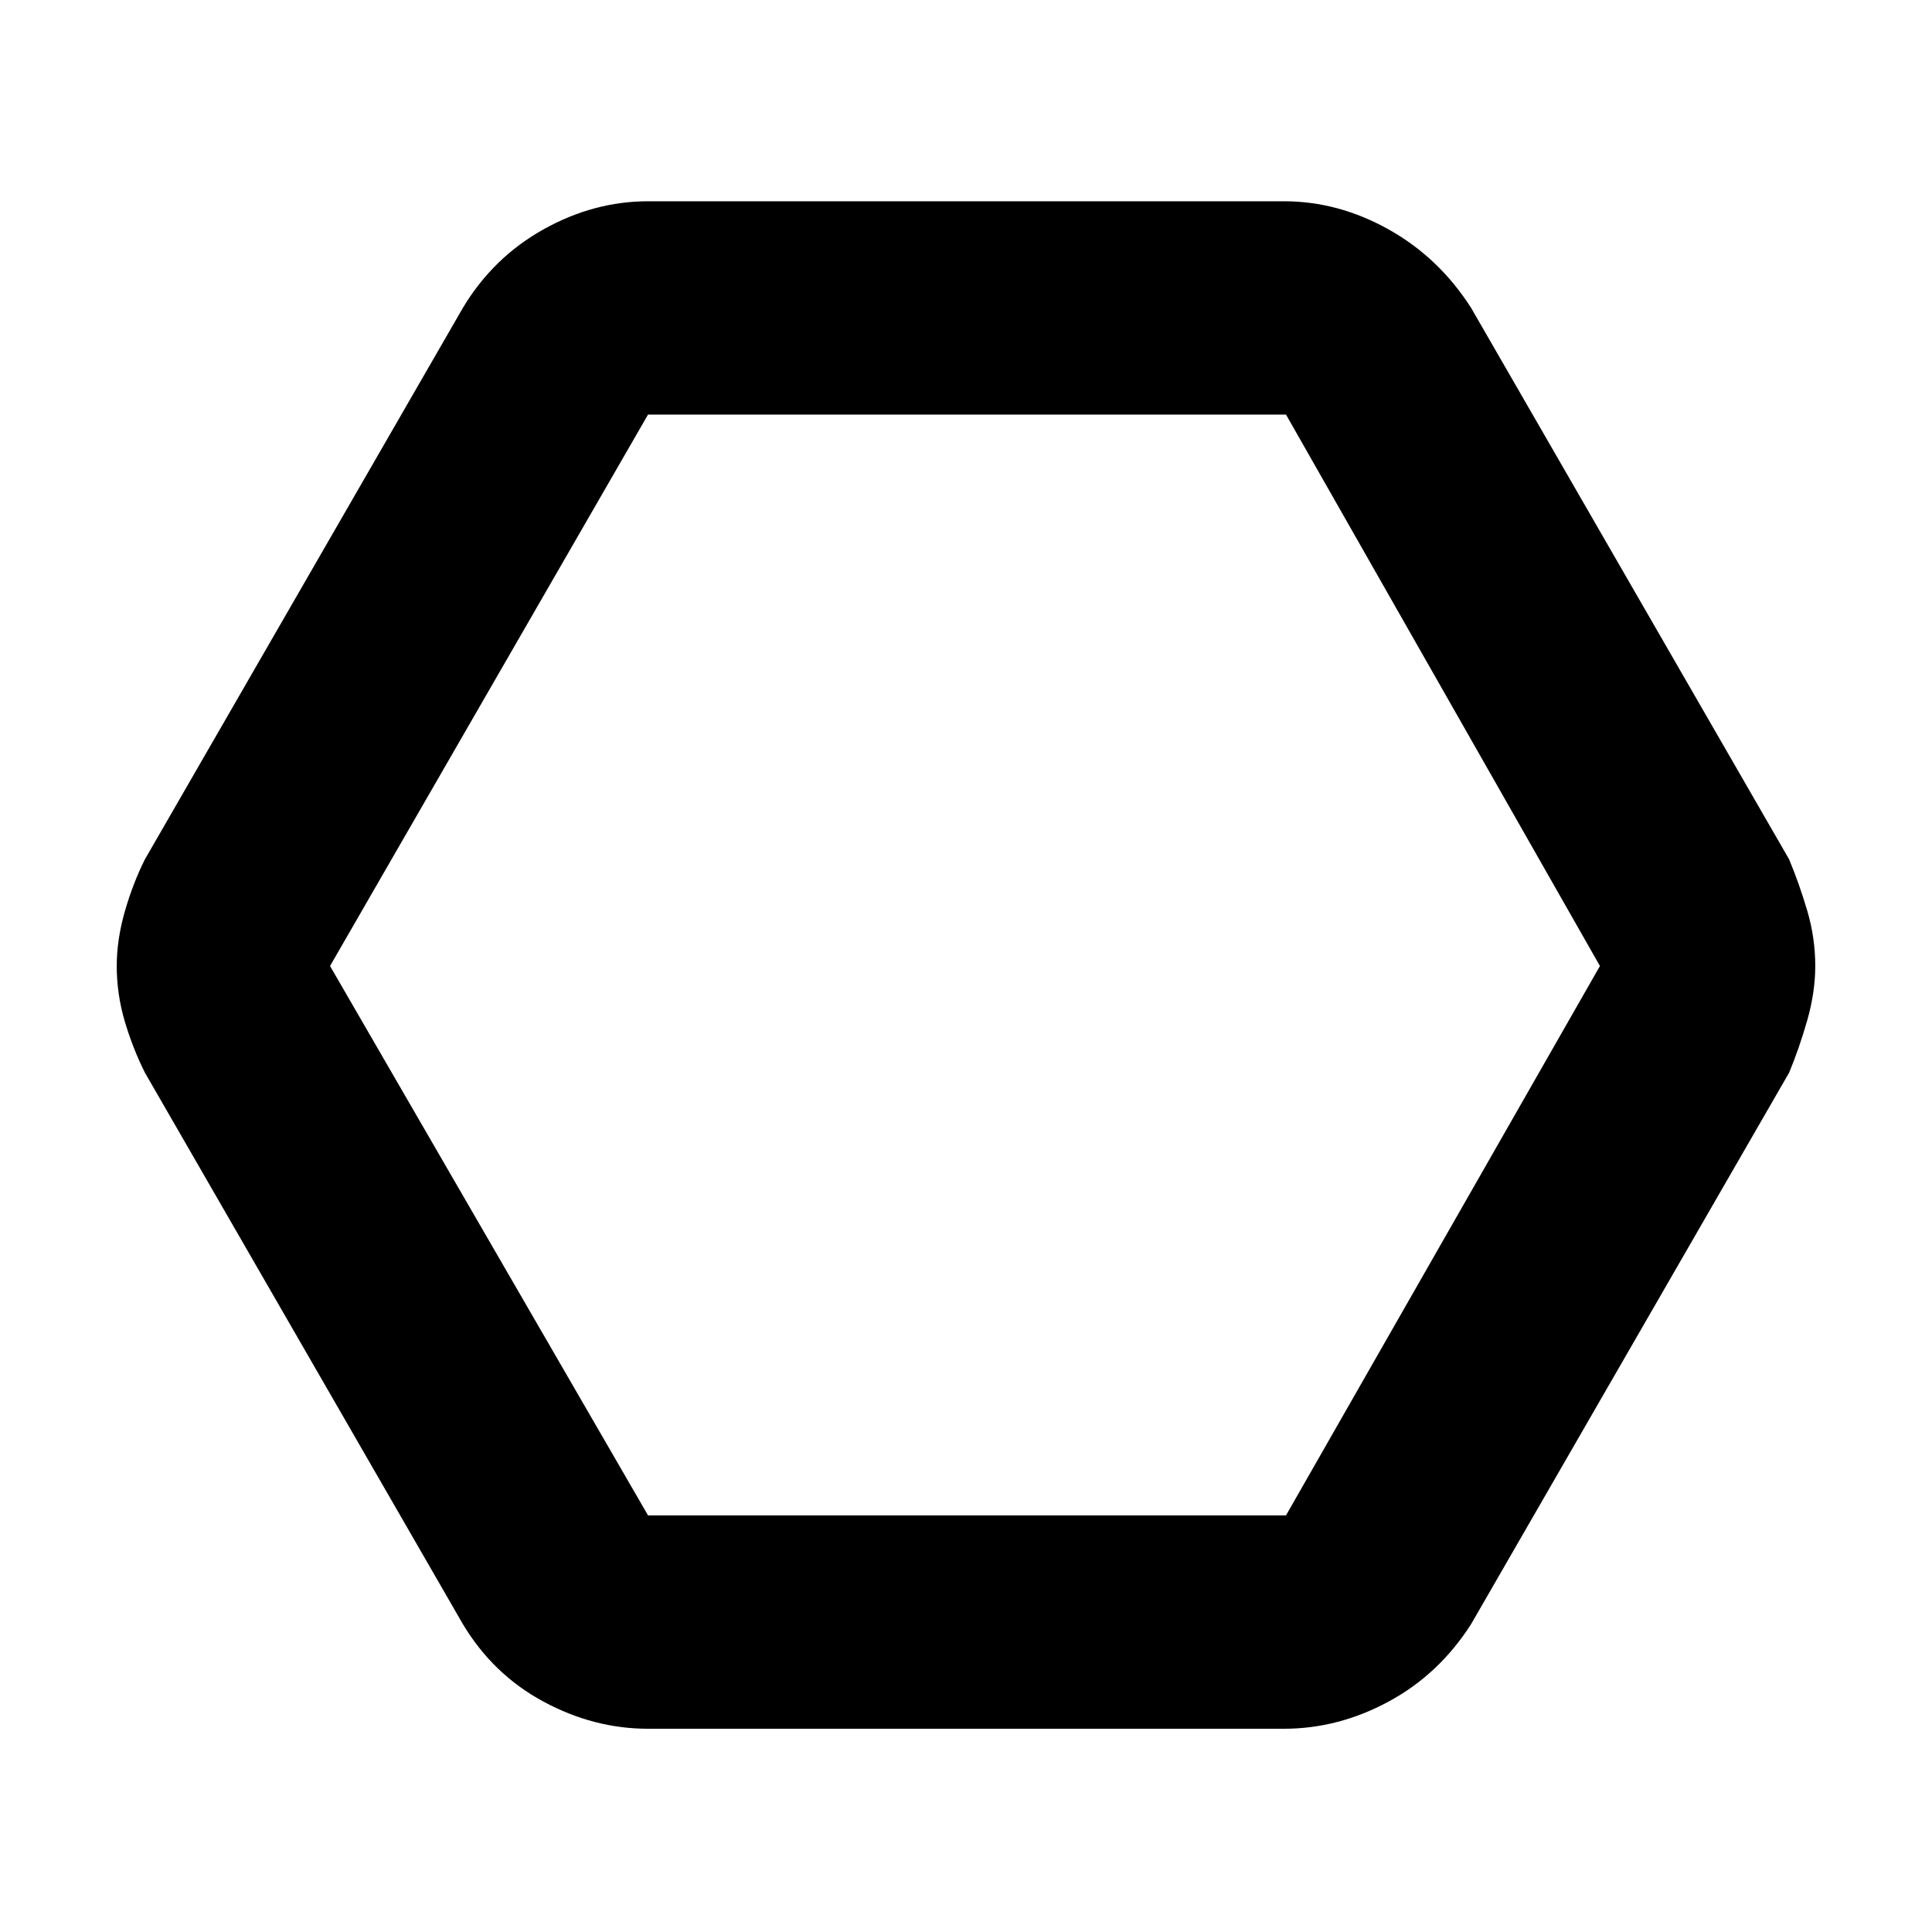 <svg xmlns="http://www.w3.org/2000/svg" height="40" width="40"><path d="M13.417 35.792q-1.125 0-2.167-.563-1.042-.562-1.667-1.604L3 22.208q-.25-.5-.417-1.062-.166-.563-.166-1.146 0-.542.166-1.125.167-.583.417-1.083L9.583 6.375q.625-1.042 1.667-1.625t2.167-.583h13.166q1.125 0 2.167.583 1.042.583 1.708 1.625l6.584 11.417q.208.5.375 1.062.166.563.166 1.146 0 .542-.166 1.125-.167.583-.375 1.083l-6.584 11.417q-.666 1.042-1.708 1.604-1.042.563-2.167.563Zm0-4.417h13.208L33.125 20l-6.5-11.417H13.417L6.833 20ZM19.958 20Z"/></svg>